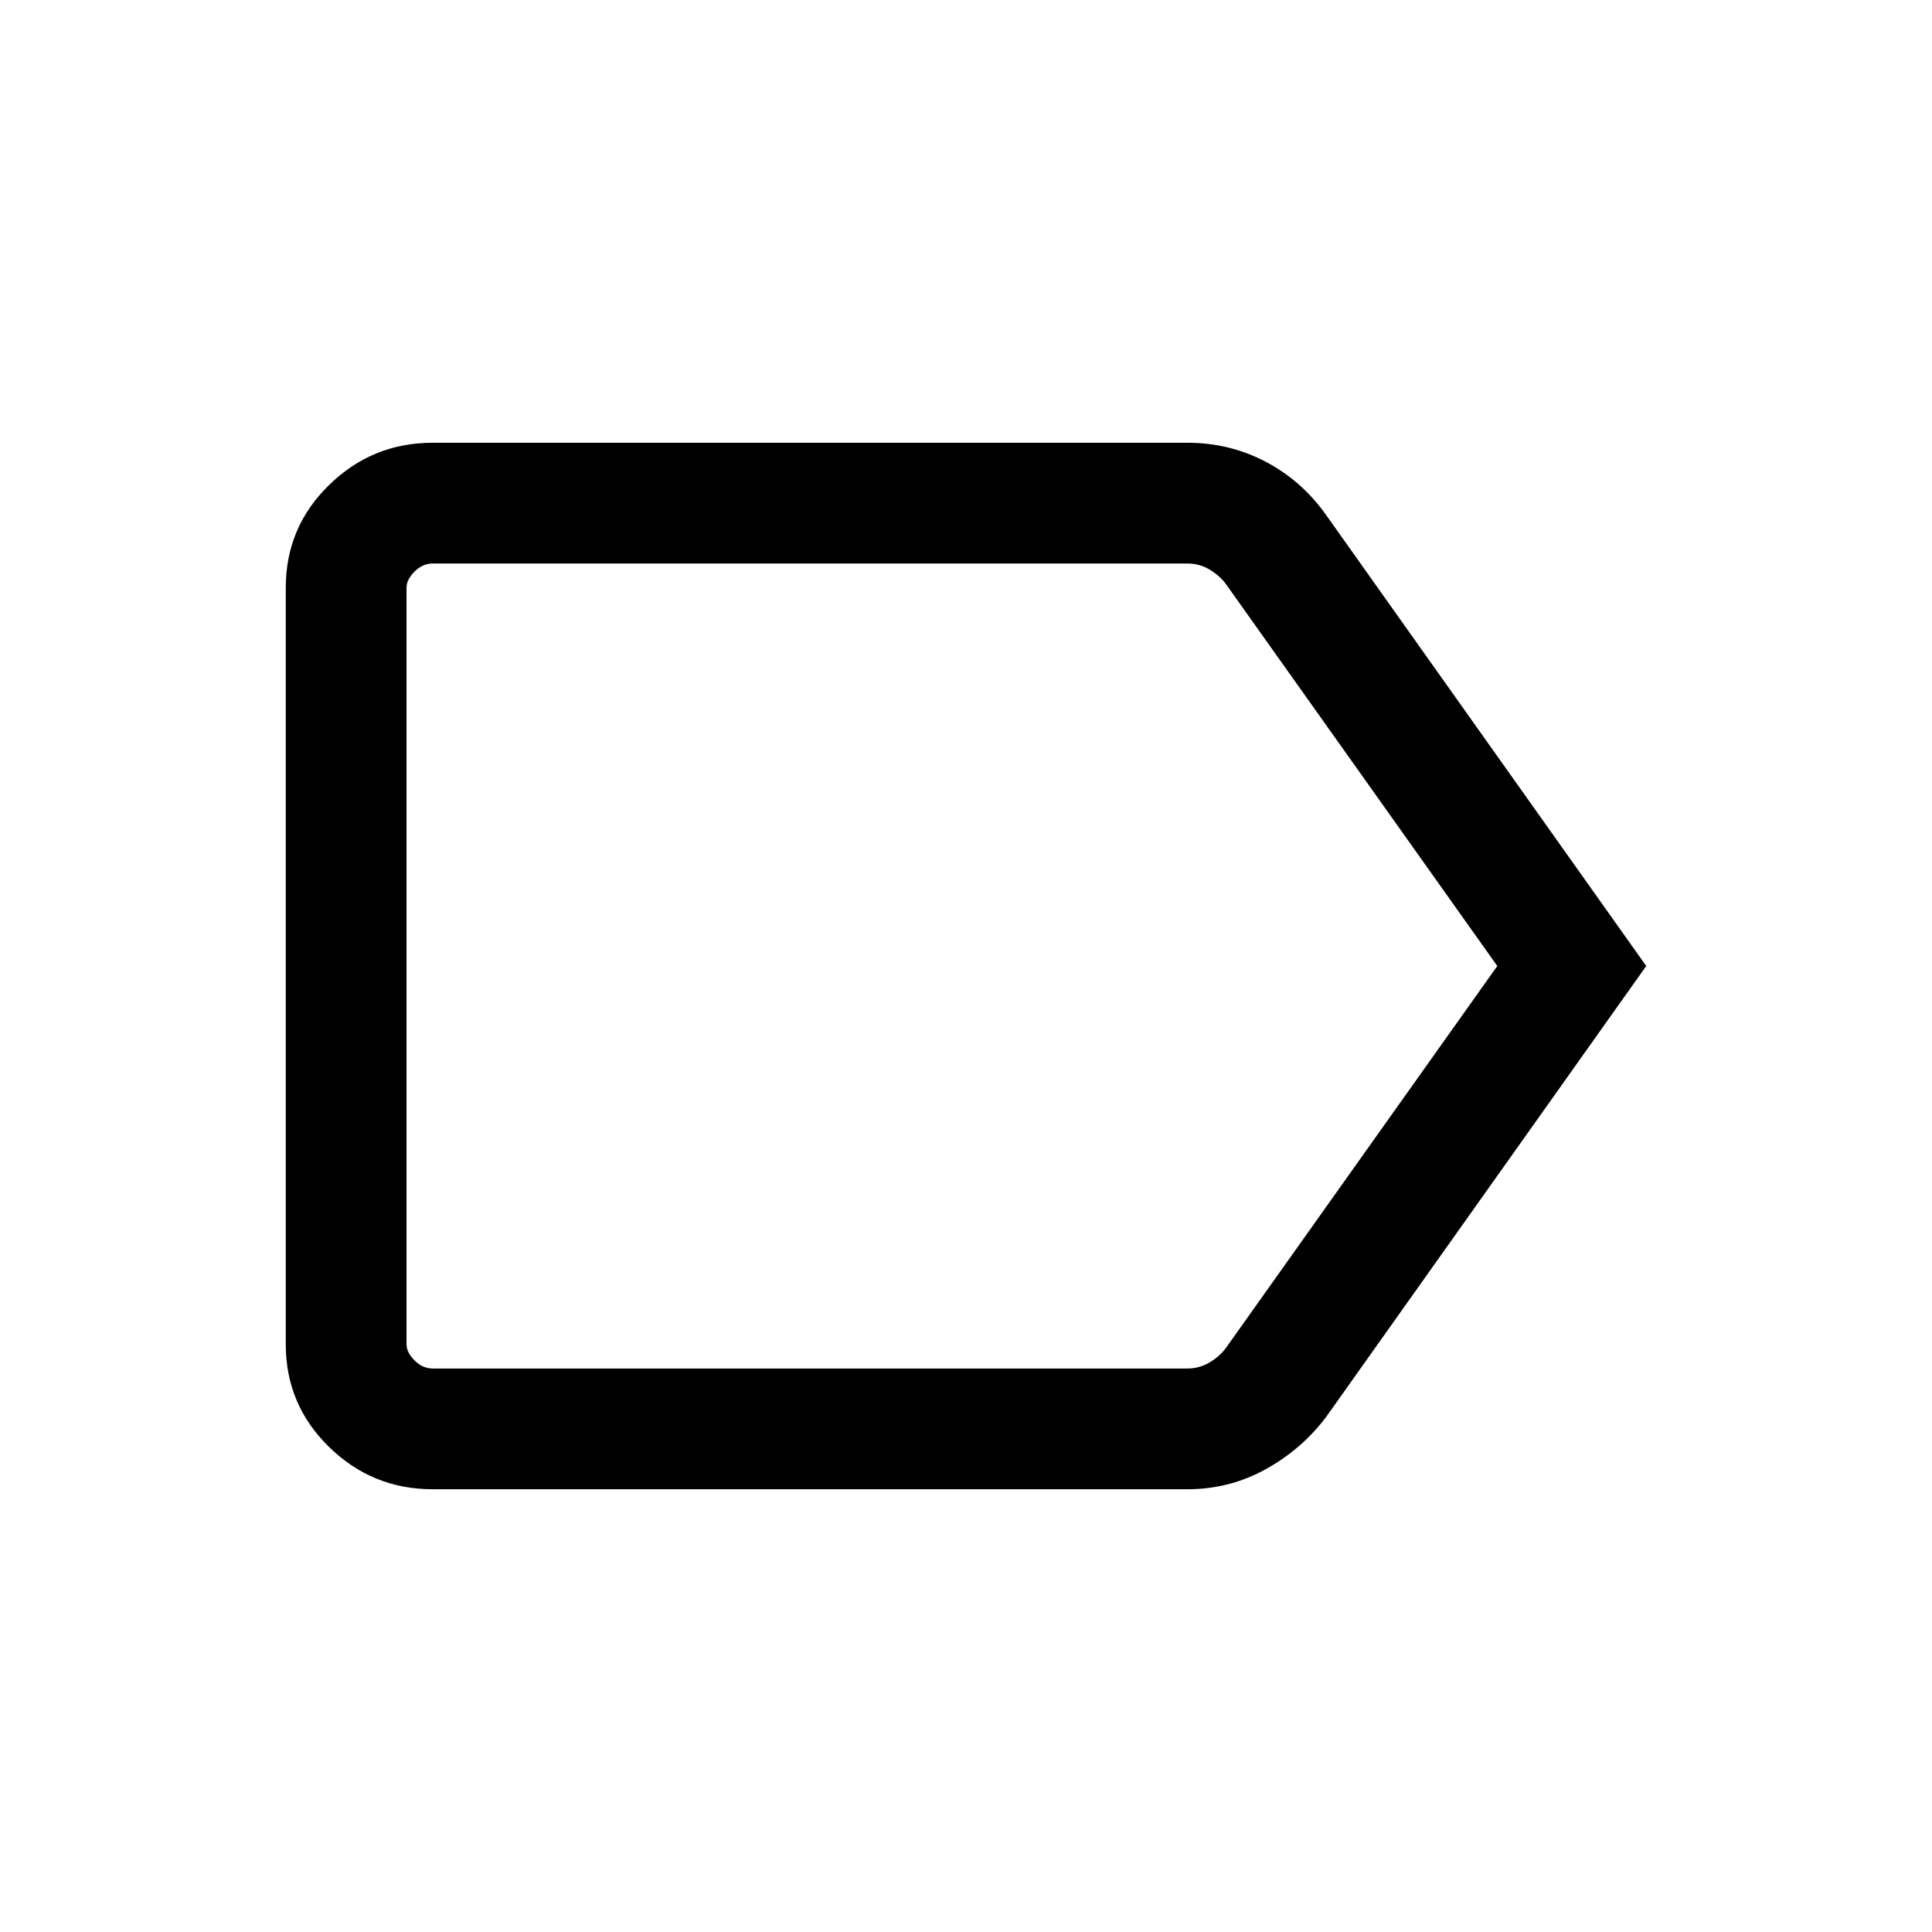<svg xmlns="http://www.w3.org/2000/svg" height="24" width="24"><path d="m20.45 12-3.975 5.6q-.3.4-.75.65t-.975.25H5.375q-.75 0-1.287-.525-.538-.525-.538-1.275V7.3q0-.75.538-1.275.537-.525 1.287-.525h9.375q.525 0 .975.237.45.238.75.663Zm-1.85 0-3.375-4.75q-.075-.1-.2-.175Q14.9 7 14.75 7H5.375q-.125 0-.225.1t-.1.2v9.4q0 .1.1.2t.225.1h9.375q.15 0 .275-.075.125-.075.2-.175ZM5.05 12v5V7v.25Z"/></svg>